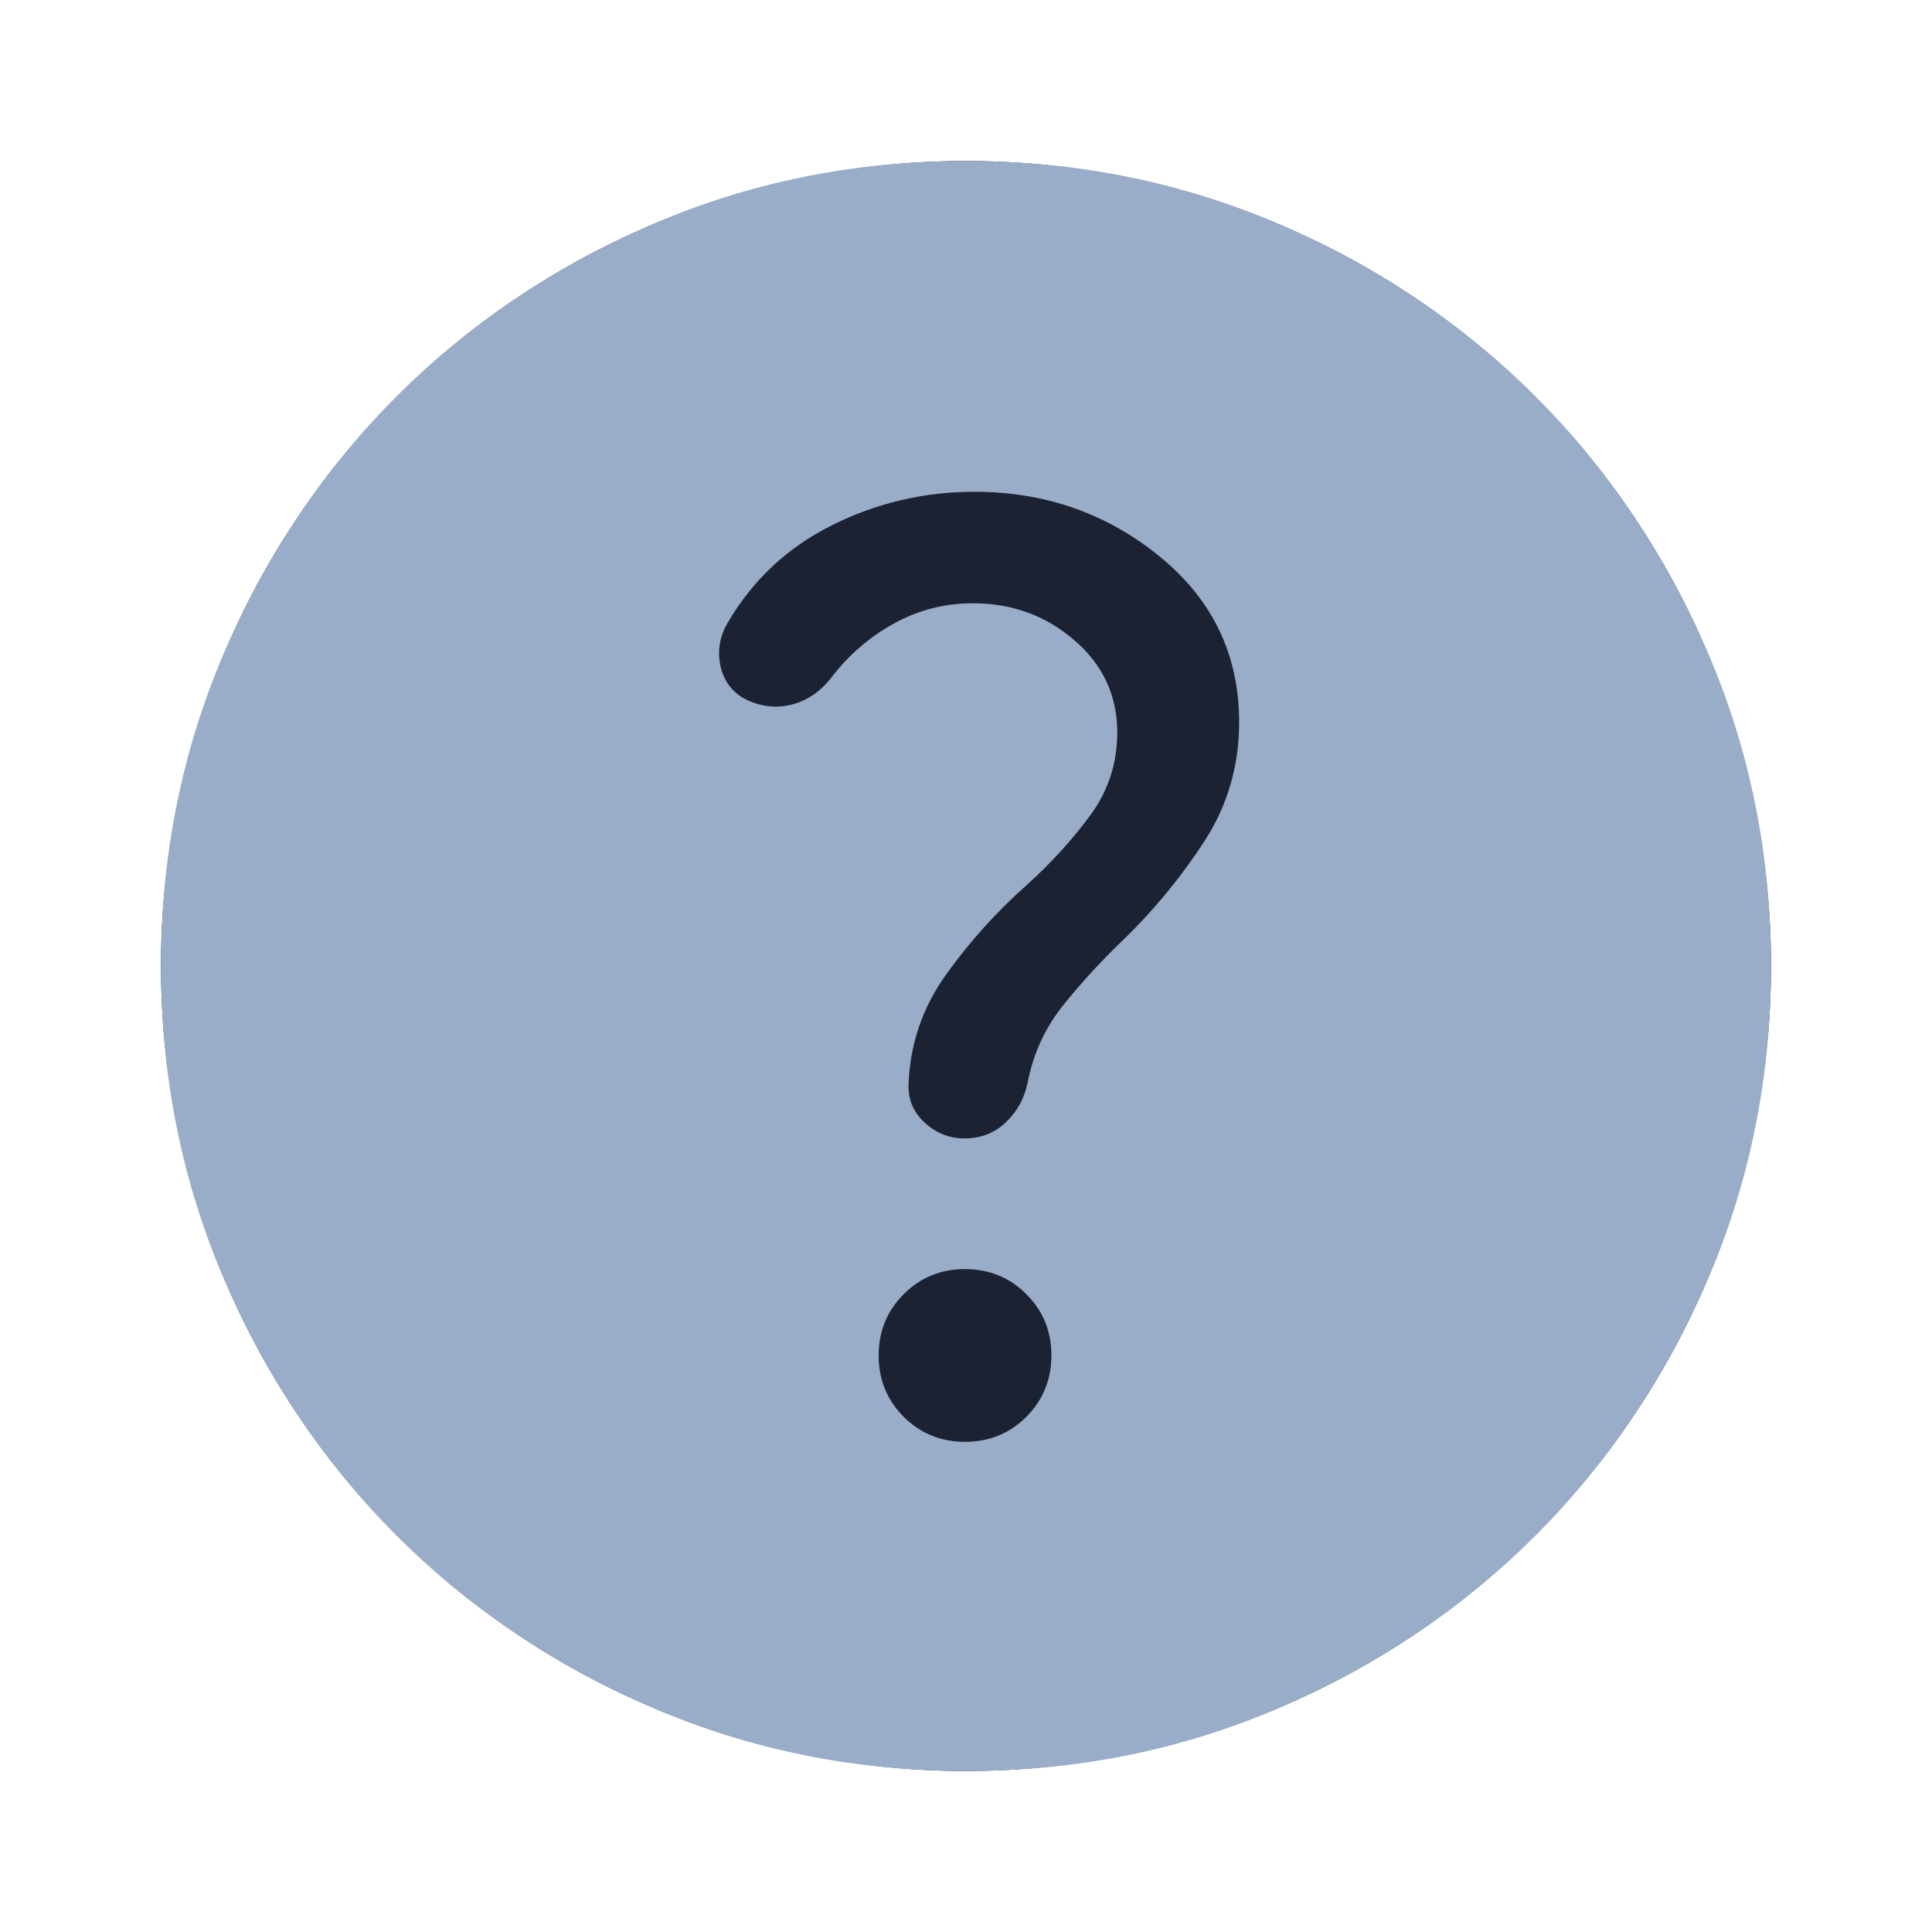<svg width="24" height="24" viewBox="0 0 24 24" fill="none" xmlns="http://www.w3.org/2000/svg">
<g id="icn/20px/fill/info">
<circle id="Ellipse 390" cx="12" cy="12" r="10" fill="#1C2231"/>
<path id="Vector" d="M11.988 17.911C12.289 17.911 12.543 17.807 12.75 17.6C12.957 17.392 13.061 17.138 13.061 16.837C13.061 16.537 12.957 16.283 12.749 16.076C12.542 15.869 12.288 15.765 11.987 15.765C11.687 15.765 11.433 15.869 11.226 16.077C11.019 16.284 10.915 16.538 10.915 16.839C10.915 17.139 11.019 17.393 11.226 17.6C11.434 17.807 11.688 17.911 11.988 17.911ZM12.002 22C10.619 22 9.319 21.738 8.102 21.213C6.885 20.688 5.826 19.975 4.926 19.076C4.026 18.176 3.313 17.117 2.788 15.901C2.263 14.685 2 13.385 2 12.002C2 10.619 2.262 9.319 2.787 8.102C3.312 6.885 4.025 5.826 4.924 4.926C5.824 4.026 6.882 3.313 8.099 2.788C9.315 2.263 10.615 2 11.998 2C13.381 2 14.681 2.262 15.898 2.787C17.115 3.312 18.174 4.025 19.074 4.924C19.974 5.824 20.687 6.882 21.212 8.099C21.738 9.315 22 10.615 22 11.998C22 13.381 21.738 14.681 21.213 15.898C20.688 17.115 19.975 18.174 19.076 19.074C18.176 19.974 17.117 20.687 15.901 21.212C14.685 21.738 13.385 22 12.002 22ZM12.085 7.494C12.571 7.494 12.991 7.647 13.346 7.953C13.701 8.258 13.879 8.641 13.879 9.099C13.879 9.485 13.765 9.831 13.538 10.136C13.312 10.441 13.053 10.725 12.761 10.988C12.379 11.327 12.043 11.7 11.752 12.107C11.461 12.513 11.306 12.966 11.286 13.466C11.279 13.657 11.346 13.818 11.488 13.947C11.63 14.077 11.795 14.142 11.984 14.142C12.186 14.142 12.357 14.074 12.498 13.939C12.638 13.804 12.728 13.639 12.767 13.443C12.837 13.082 12.987 12.759 13.216 12.477C13.444 12.194 13.692 11.925 13.959 11.67C14.343 11.296 14.678 10.889 14.963 10.447C15.25 10.005 15.393 9.513 15.393 8.97C15.393 8.136 15.064 7.45 14.407 6.914C13.75 6.378 12.982 6.109 12.105 6.109C11.479 6.109 10.889 6.248 10.334 6.525C9.779 6.803 9.348 7.207 9.038 7.739C8.943 7.902 8.912 8.074 8.946 8.254C8.981 8.435 9.073 8.572 9.224 8.666C9.416 8.772 9.613 8.803 9.816 8.757C10.018 8.711 10.19 8.596 10.332 8.411C10.545 8.134 10.803 7.912 11.106 7.745C11.409 7.578 11.736 7.494 12.085 7.494Z" fill="#99ADC9"/>
</g>
</svg>
